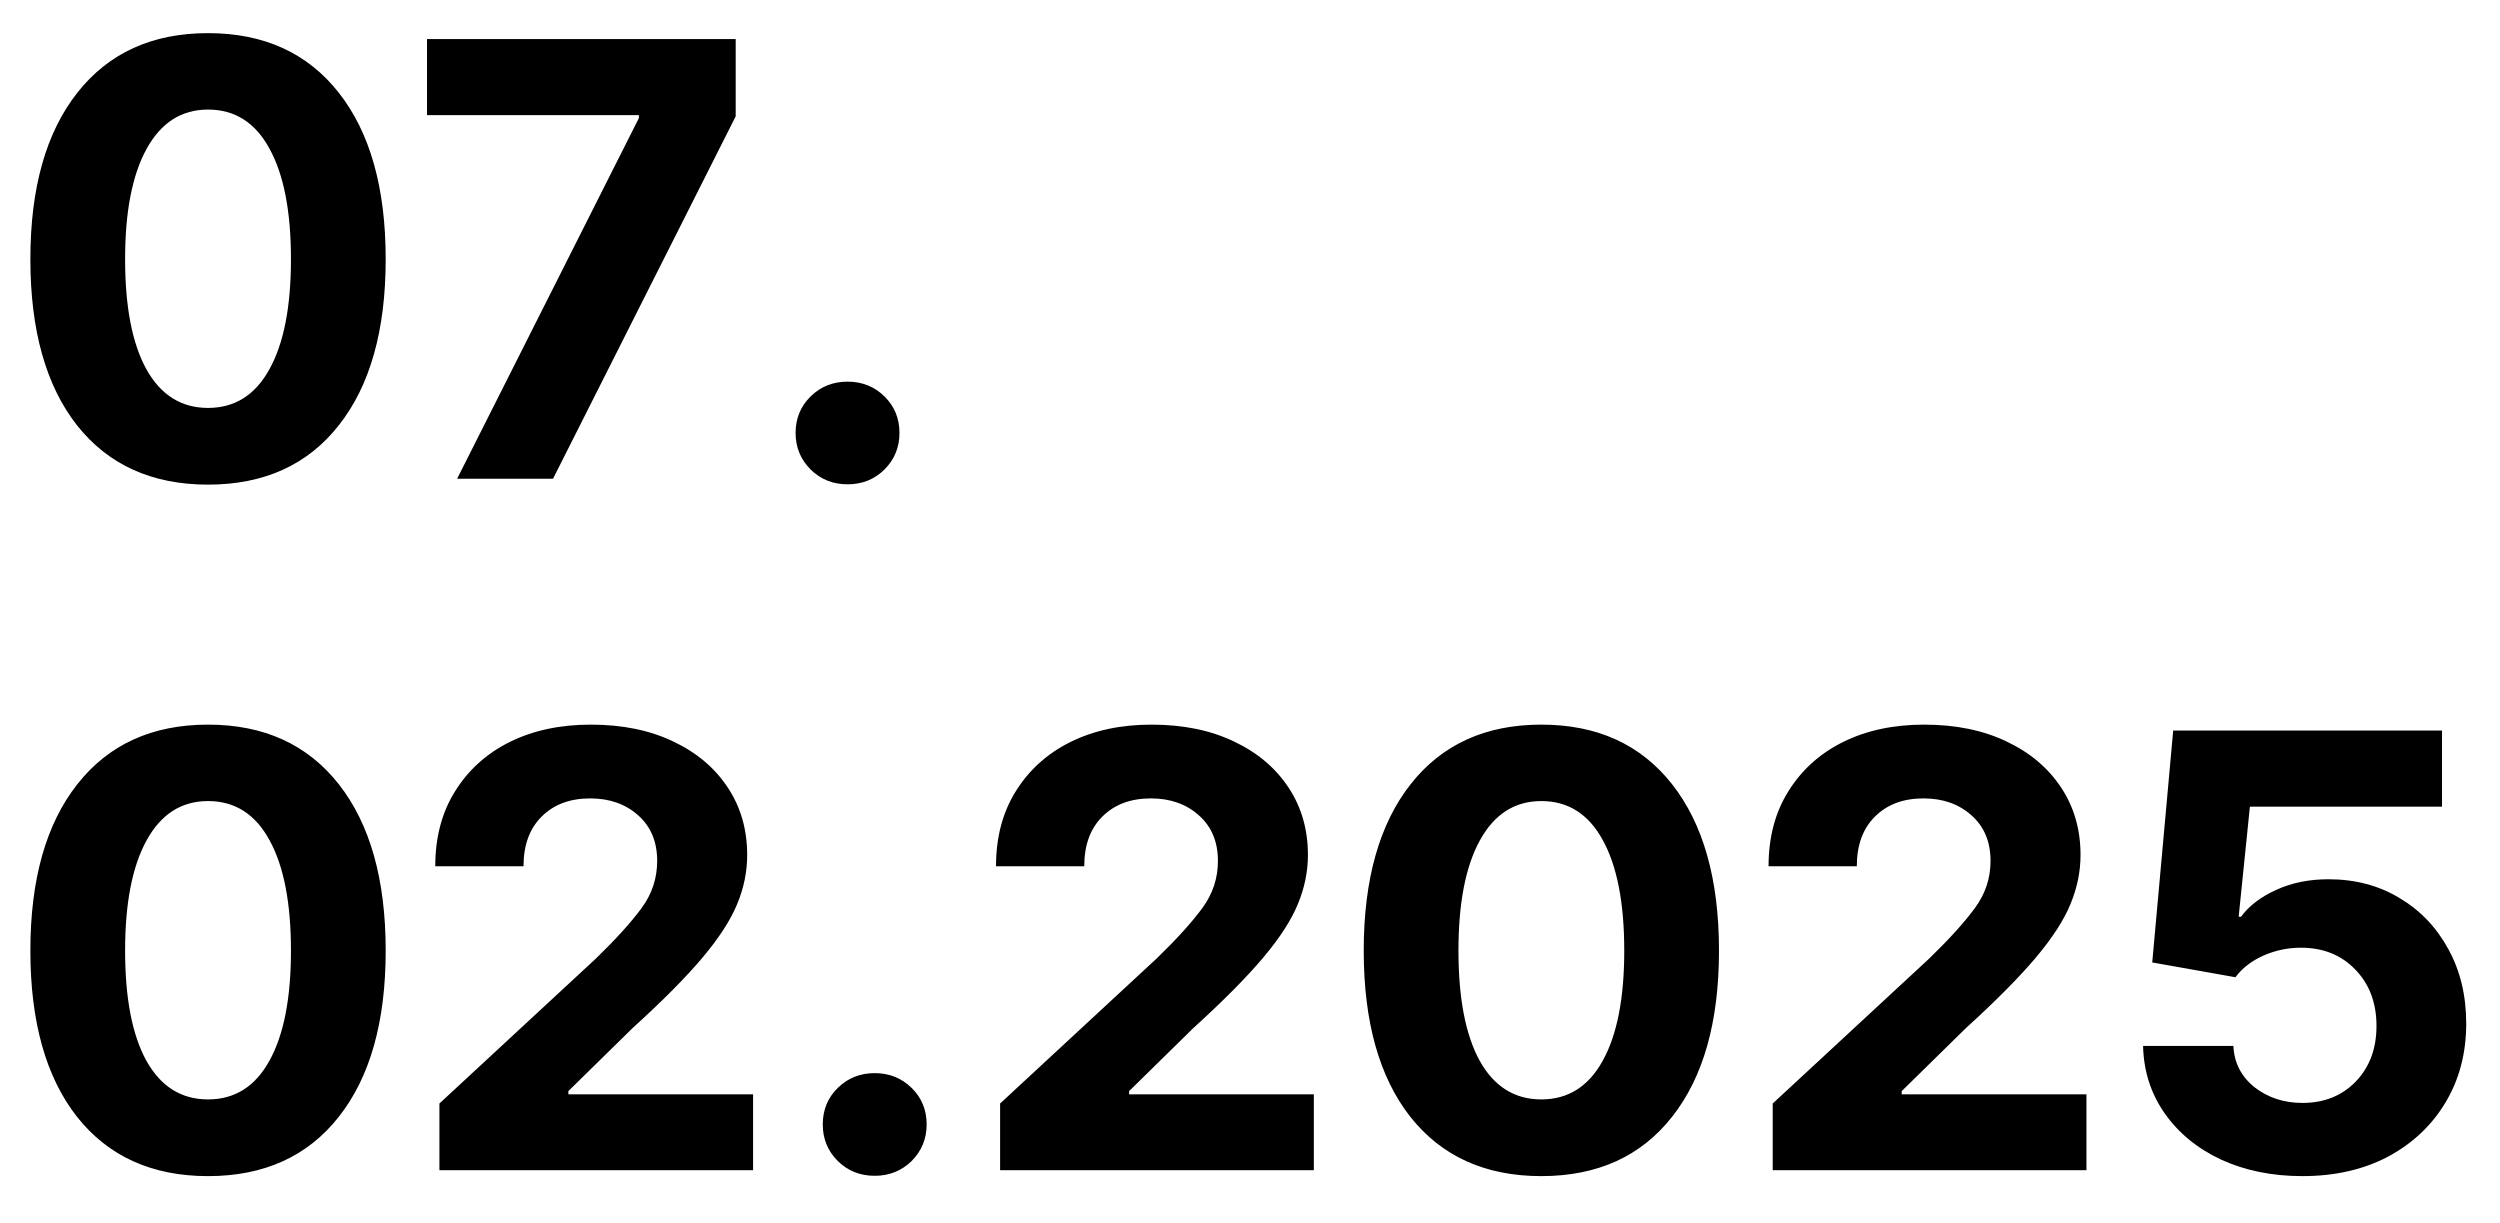 <svg width="47" height="23" viewBox="0 0 47 23" fill="none" xmlns="http://www.w3.org/2000/svg">
<path d="M3.911 9.111C2.857 9.111 2.036 8.739 1.448 7.996C0.864 7.252 0.571 6.211 0.571 4.872C0.571 3.534 0.865 2.49 1.454 1.743C2.042 0.996 2.861 0.623 3.911 0.623C4.962 0.623 5.781 0.996 6.369 1.743C6.957 2.49 7.251 3.534 7.251 4.872C7.251 6.211 6.957 7.252 6.369 7.996C5.785 8.739 4.965 9.111 3.911 9.111ZM2.352 4.872C2.352 5.767 2.485 6.457 2.752 6.942C3.022 7.426 3.408 7.669 3.911 7.669C4.414 7.669 4.799 7.426 5.065 6.942C5.335 6.457 5.47 5.767 5.47 4.872C5.47 3.974 5.335 3.28 5.065 2.792C4.799 2.304 4.414 2.06 3.911 2.06C3.412 2.06 3.027 2.306 2.757 2.797C2.487 3.286 2.352 3.977 2.352 4.872ZM8.594 9L12.011 2.22V2.165H8.028V0.734H13.831V2.187L10.397 9H8.594ZM15.934 9.105C15.66 9.105 15.429 9.013 15.241 8.828C15.052 8.639 14.957 8.41 14.957 8.14C14.957 7.866 15.052 7.637 15.241 7.452C15.429 7.267 15.66 7.175 15.934 7.175C16.208 7.175 16.439 7.267 16.627 7.452C16.816 7.637 16.91 7.866 16.91 8.14C16.91 8.41 16.816 8.639 16.627 8.828C16.439 9.013 16.208 9.105 15.934 9.105ZM3.911 22.111C2.857 22.111 2.036 21.739 1.448 20.996C0.864 20.252 0.571 19.211 0.571 17.872C0.571 16.534 0.865 15.491 1.454 14.743C2.042 13.996 2.861 13.623 3.911 13.623C4.962 13.623 5.781 13.996 6.369 14.743C6.957 15.491 7.251 16.534 7.251 17.872C7.251 19.211 6.957 20.252 6.369 20.996C5.785 21.739 4.965 22.111 3.911 22.111ZM2.352 17.872C2.352 18.767 2.485 19.457 2.752 19.942C3.022 20.426 3.408 20.669 3.911 20.669C4.414 20.669 4.799 20.426 5.065 19.942C5.335 19.457 5.47 18.767 5.47 17.872C5.47 16.974 5.335 16.28 5.065 15.792C4.799 15.304 4.414 15.06 3.911 15.06C3.412 15.06 3.027 15.306 2.757 15.797C2.487 16.286 2.352 16.977 2.352 17.872ZM8.261 22V20.746L11.207 18.017C11.581 17.654 11.865 17.34 12.061 17.073C12.257 16.807 12.355 16.511 12.355 16.186C12.355 15.823 12.235 15.537 11.995 15.326C11.758 15.115 11.458 15.01 11.096 15.01C10.715 15.01 10.41 15.124 10.181 15.354C9.955 15.579 9.842 15.89 9.842 16.286H8.183C8.183 15.742 8.307 15.272 8.555 14.877C8.803 14.477 9.145 14.168 9.581 13.95C10.021 13.732 10.53 13.623 11.107 13.623C11.699 13.623 12.215 13.728 12.655 13.939C13.095 14.146 13.437 14.435 13.681 14.804C13.925 15.171 14.047 15.594 14.047 16.075C14.047 16.386 13.985 16.692 13.859 16.996C13.737 17.295 13.52 17.63 13.21 18C12.899 18.37 12.459 18.814 11.889 19.331L10.685 20.513V20.574H14.158V22H8.261ZM16.444 22.105C16.171 22.105 15.94 22.013 15.751 21.828C15.562 21.639 15.468 21.41 15.468 21.14C15.468 20.866 15.562 20.637 15.751 20.452C15.94 20.267 16.171 20.175 16.444 20.175C16.718 20.175 16.949 20.267 17.138 20.452C17.326 20.637 17.421 20.866 17.421 21.14C17.421 21.41 17.326 21.639 17.138 21.828C16.949 22.013 16.718 22.105 16.444 22.105ZM18.802 22V20.746L21.748 18.017C22.122 17.654 22.407 17.34 22.603 17.073C22.799 16.807 22.897 16.511 22.897 16.186C22.897 15.823 22.776 15.537 22.536 15.326C22.299 15.115 22 15.01 21.637 15.01C21.256 15.01 20.951 15.124 20.722 15.354C20.496 15.579 20.384 15.89 20.384 16.286H18.725C18.725 15.742 18.849 15.272 19.096 14.877C19.344 14.477 19.686 14.168 20.123 13.95C20.563 13.732 21.072 13.623 21.648 13.623C22.24 13.623 22.756 13.728 23.196 13.939C23.637 14.146 23.979 14.435 24.223 14.804C24.467 15.171 24.589 15.594 24.589 16.075C24.589 16.386 24.526 16.692 24.4 16.996C24.278 17.295 24.062 17.63 23.751 18C23.44 18.37 23 18.814 22.431 19.331L21.227 20.513V20.574H24.7V22H18.802ZM28.977 22.111C27.923 22.111 27.102 21.739 26.514 20.996C25.93 20.252 25.638 19.211 25.638 17.872C25.638 16.534 25.932 15.491 26.52 14.743C27.108 13.996 27.927 13.623 28.977 13.623C30.028 13.623 30.847 13.996 31.435 14.743C32.023 15.491 32.317 16.534 32.317 17.872C32.317 19.211 32.023 20.252 31.435 20.996C30.851 21.739 30.032 22.111 28.977 22.111ZM27.419 17.872C27.419 18.767 27.552 19.457 27.818 19.942C28.088 20.426 28.474 20.669 28.977 20.669C29.48 20.669 29.865 20.426 30.131 19.942C30.401 19.457 30.536 18.767 30.536 17.872C30.536 16.974 30.401 16.28 30.131 15.792C29.865 15.304 29.48 15.06 28.977 15.06C28.478 15.06 28.093 15.306 27.823 15.797C27.553 16.286 27.419 16.977 27.419 17.872ZM33.327 22V20.746L36.273 18.017C36.647 17.654 36.931 17.34 37.127 17.073C37.324 16.807 37.422 16.511 37.422 16.186C37.422 15.823 37.301 15.537 37.061 15.326C36.824 15.115 36.525 15.01 36.162 15.01C35.781 15.01 35.476 15.124 35.247 15.354C35.021 15.579 34.908 15.89 34.908 16.286H33.249C33.249 15.742 33.373 15.272 33.621 14.877C33.869 14.477 34.211 14.168 34.648 13.95C35.088 13.732 35.596 13.623 36.173 13.623C36.765 13.623 37.281 13.728 37.721 13.939C38.161 14.146 38.503 14.435 38.748 14.804C38.992 15.171 39.114 15.594 39.114 16.075C39.114 16.386 39.051 16.692 38.925 16.996C38.803 17.295 38.587 17.63 38.276 18C37.965 18.37 37.525 18.814 36.956 19.331L35.752 20.513V20.574H39.225V22H33.327ZM43.286 22.111C42.716 22.111 42.206 22.007 41.755 21.8C41.307 21.59 40.954 21.299 40.695 20.929C40.436 20.559 40.301 20.138 40.29 19.664H41.988C42.002 19.982 42.136 20.241 42.387 20.441C42.639 20.637 42.938 20.735 43.286 20.735C43.693 20.735 44.026 20.602 44.285 20.336C44.547 20.066 44.678 19.716 44.678 19.287C44.678 18.854 44.545 18.501 44.279 18.227C44.016 17.954 43.676 17.817 43.258 17.817C43.01 17.817 42.774 17.867 42.548 17.967C42.326 18.067 42.152 18.202 42.026 18.372L40.462 18.094L40.856 13.734H45.91V15.165H42.298L42.087 17.234H42.132C42.28 17.031 42.5 16.863 42.792 16.73C43.084 16.596 43.412 16.53 43.774 16.53C44.273 16.53 44.717 16.646 45.105 16.879C45.498 17.112 45.805 17.432 46.026 17.839C46.252 18.246 46.365 18.714 46.365 19.243C46.365 19.797 46.236 20.291 45.977 20.724C45.718 21.157 45.357 21.497 44.895 21.745C44.432 21.989 43.896 22.111 43.286 22.111Z" fill="black"/>
</svg>
